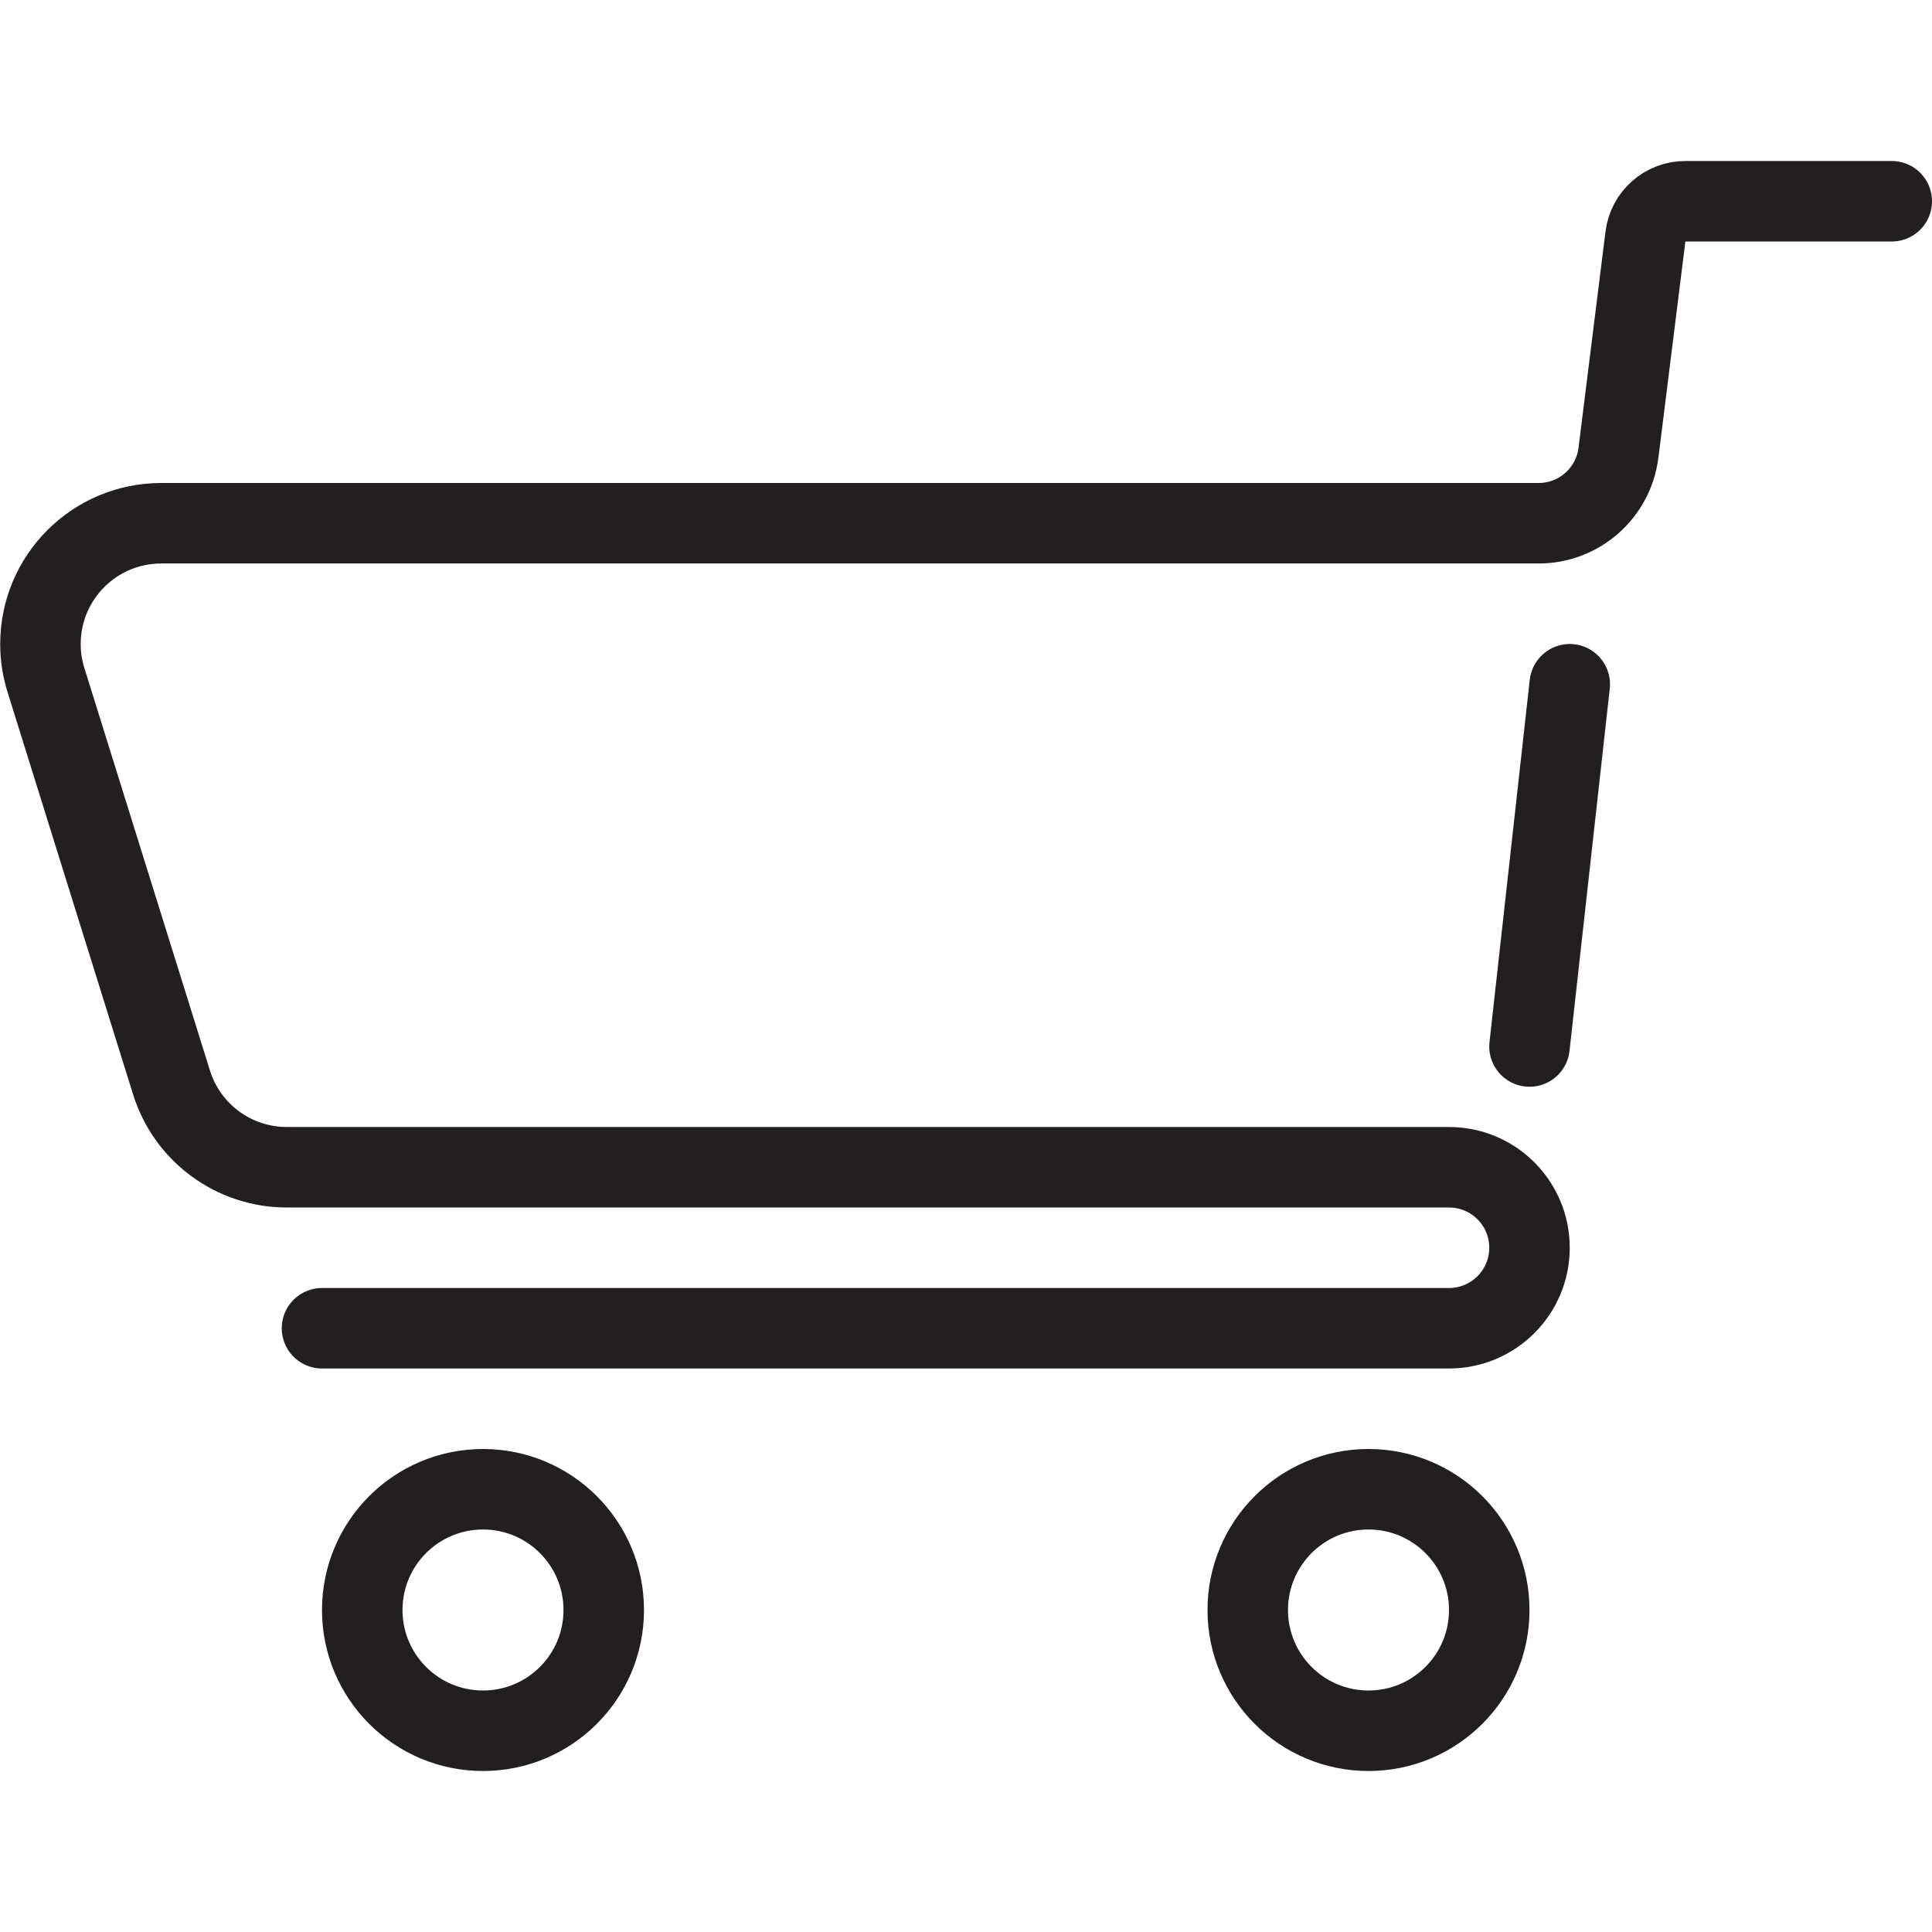 <svg version="1.1" viewBox="0 0 48 48" xmlns="http://www.w3.org/2000/svg" xmlns:xlink="http://www.w3.org/1999/xlink" overflow="hidden"><defs></defs><g id="icons"><path d=" M 47 5 L 41.88 5 C 41.371 4.996 40.941 5.375 40.88 5.88 L 40.21 11.25 C 40.083 12.256 39.224 13.008 38.21 13 L 4 13 C 2.343 13.003 1.002 14.348 1.005 16.005 C 1.005 16.305 1.051 16.603 1.14 16.89 L 4.26 26.89 C 4.65 28.147 5.814 29.002 7.13 29 L 36 29 C 37.105 29 38 29.895 38 31 C 38 32.105 37.105 33 36 33 L 8 33" stroke="#231F20" stroke-width="2" stroke-linecap="round" stroke-miterlimit="10" fill="none"/><line x1="39" y1="17" x2="38" y2="26" stroke="#231F20" stroke-width="2" stroke-linecap="round" stroke-miterlimit="10" fill="none"/><circle cx="12" cy="40" r="3" stroke="#231F20" stroke-width="2" stroke-miterlimit="10" fill="none"/><circle cx="34" cy="40" r="3" stroke="#231F20" stroke-width="2" stroke-miterlimit="10" fill="none"/></g></svg>